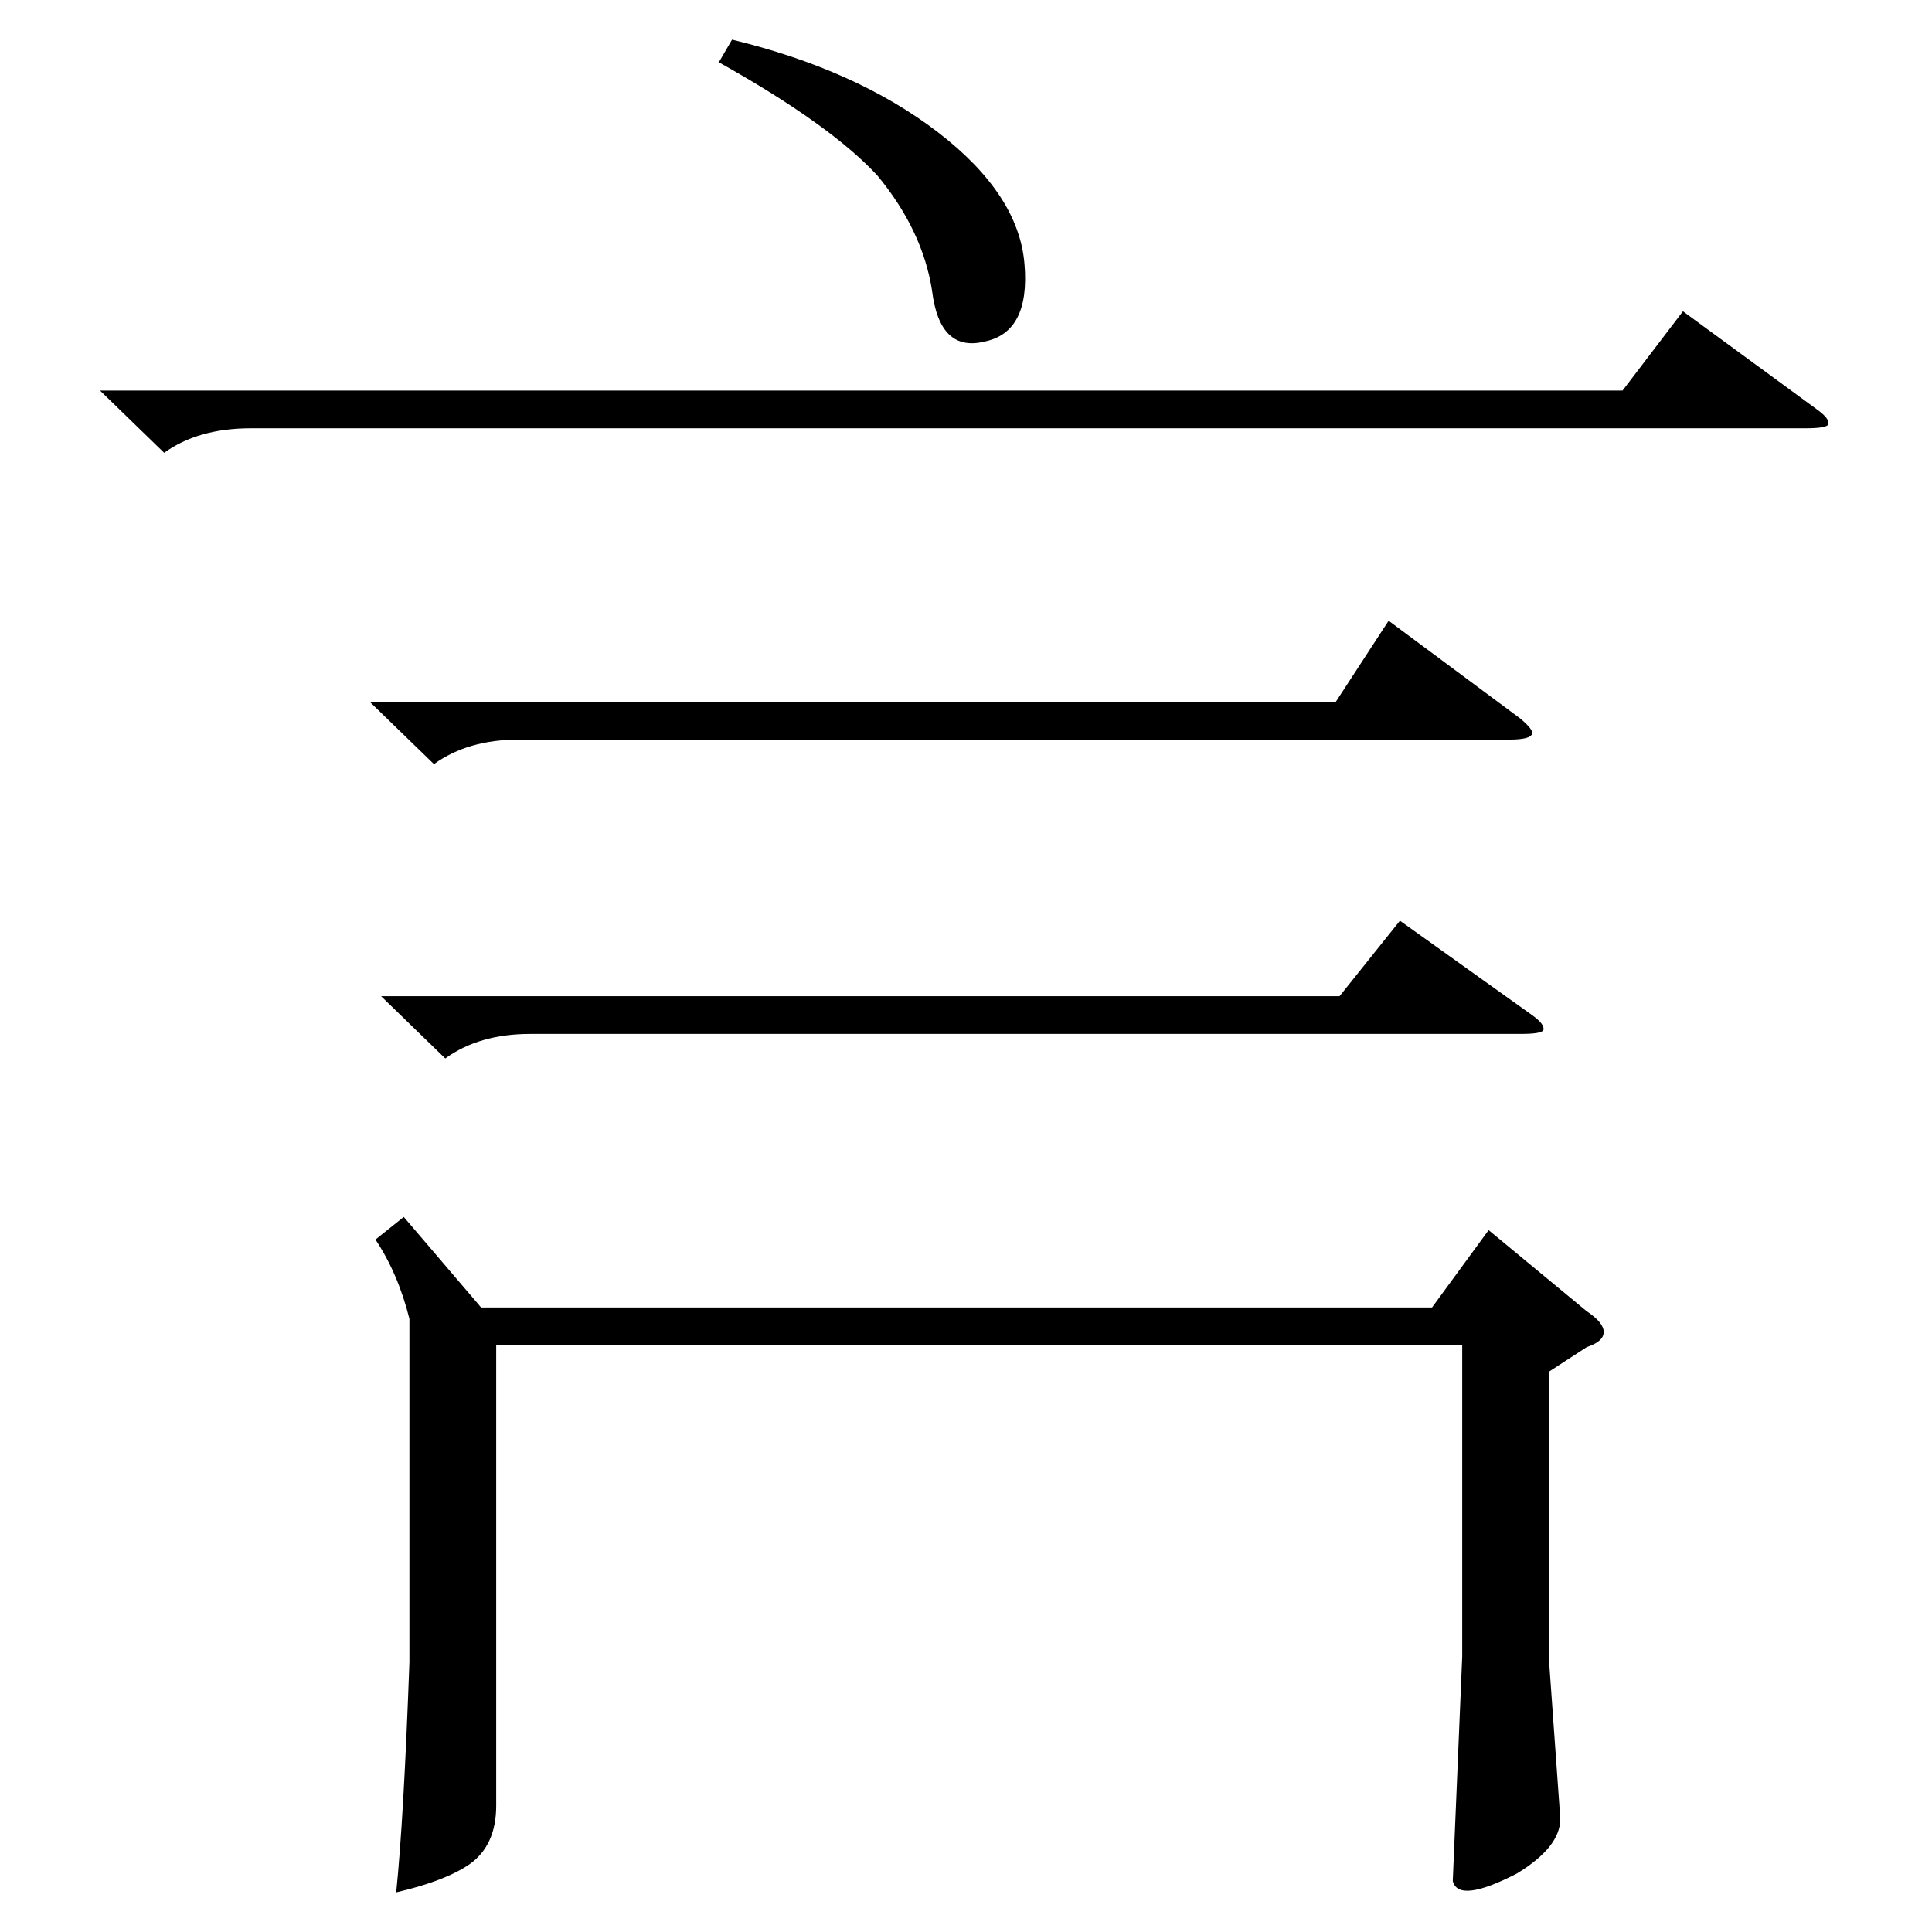 <?xml version="1.0" standalone="no"?>
<!DOCTYPE svg PUBLIC "-//W3C//DTD SVG 1.1//EN" "http://www.w3.org/Graphics/SVG/1.1/DTD/svg11.dtd" >
<svg xmlns="http://www.w3.org/2000/svg" xmlns:xlink="http://www.w3.org/1999/xlink" version="1.1" viewBox="0 -205 1024 1024">
  <g transform="matrix(1 0 0 -1 0 819)">
   <path fill="currentColor"
d="M821 297v-153l6 -84q0 -15 -23 -29q-31 -16 -34 -4l5 119v165h-512v-244q0 -21 -14 -31q-13 -9 -39 -15q4 39 7 122v182q-6 24 -18 42l15 12l41 -48h504l30 41l52 -43q9 -6 9 -11t-9 -8zM53 817h807l32 42l71 -52q7 -5 6 -8q-1 -2 -12 -2h-824q-28 0 -46 -13zM196 652
h512l28 43l70 -52q7 -6 6 -8q-1 -3 -12 -3h-525q-27 0 -45 -13zM202 496h508l32 40l70 -50q7 -5 6 -8q-1 -2 -12 -2h-525q-27 0 -45 -13zM381 991l7 12q66 -16 109 -49t46 -70q3 -36 -21 -41q-24 -6 -28 27q-5 32 -29 61q-25 27 -84 60z" />
  </g>

</svg>
